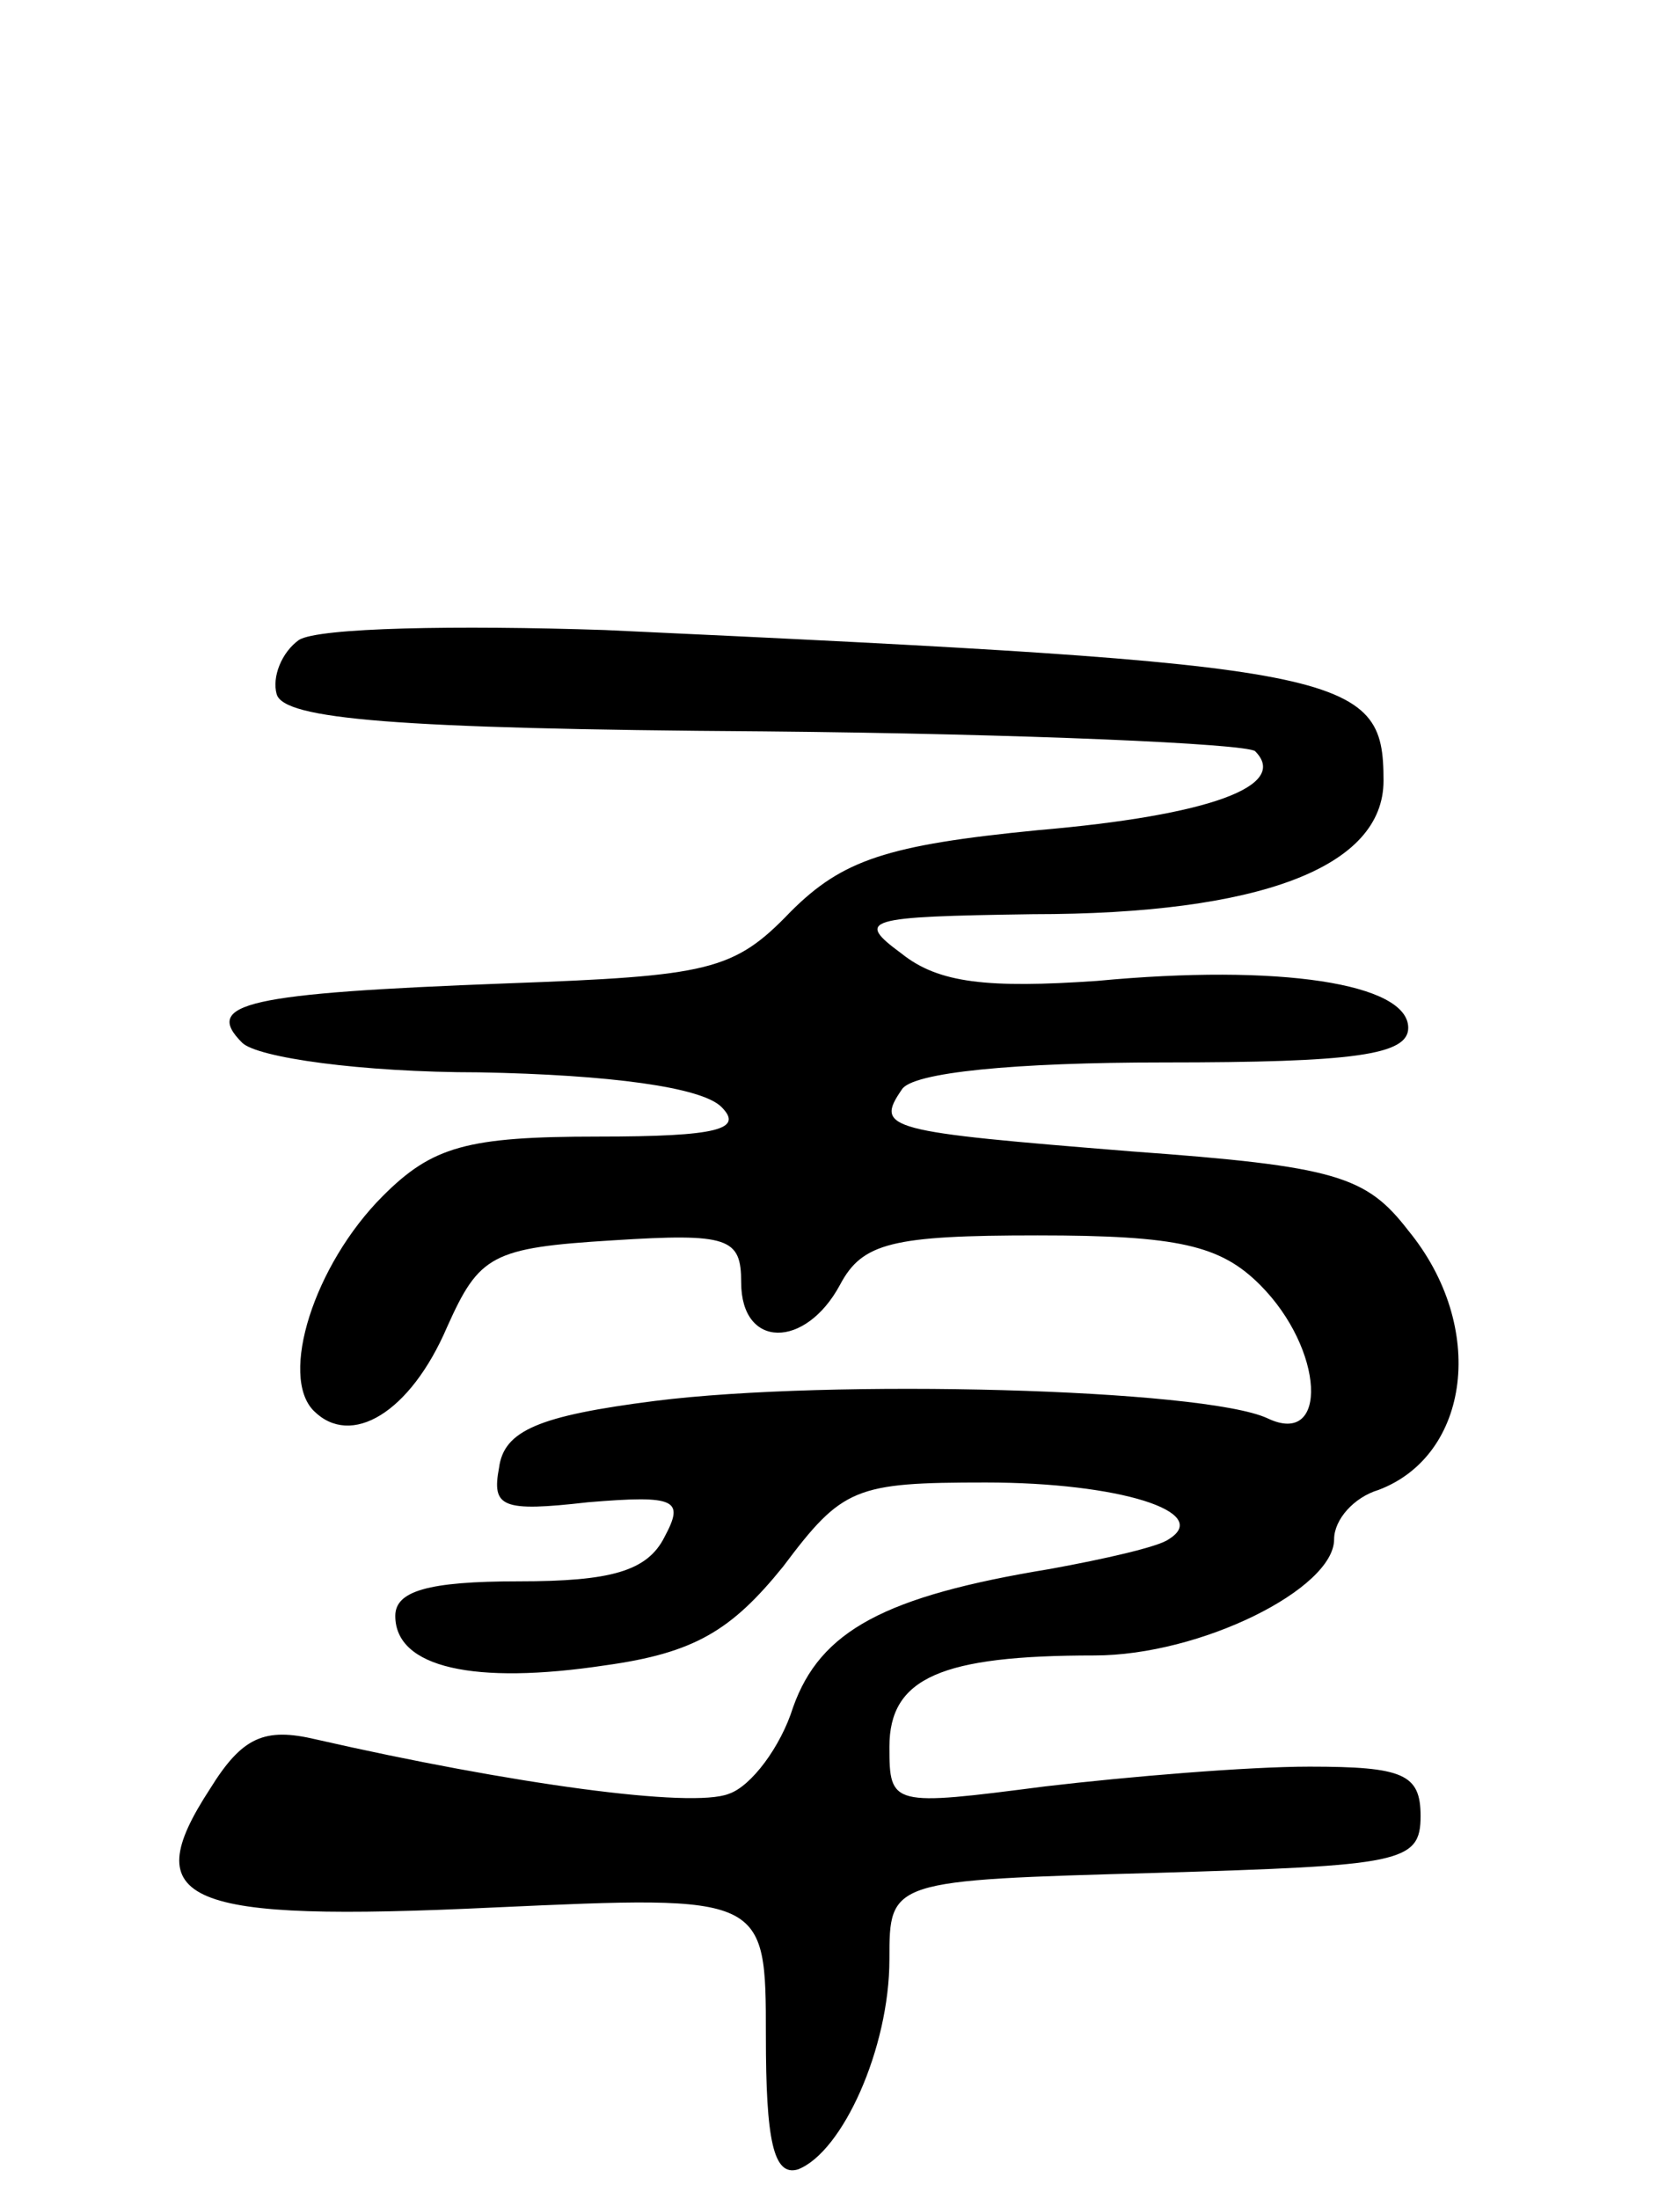 <svg version="1.0" xmlns="http://www.w3.org/2000/svg"
 width="68pt" height="89pt" viewBox="0 0 68 89"
 preserveAspectRatio="xMidYMid meet">
<g transform="translate(0,89) scale(0.1,-0.1)"
fill="#000000" stroke="none">
<path d="M121 631 c-7 -5 -11 -15 -9 -22 3 -10 47 -14 197 -15 106 -1 195 -5
199 -8 14 -14 -18 -26 -88 -32 -61 -6 -79 -12 -100 -33 -23 -24 -33 -26 -115
-29 -105 -4 -123 -8 -107 -24 6 -6 48 -12 96 -12 53 -1 90 -6 98 -14 9 -9 -1
-12 -50 -12 -53 0 -67 -4 -87 -24 -28 -28 -42 -73 -28 -87 15 -15 39 -1 54 34
13 29 18 32 67 35 47 3 52 1 52 -17 0 -27 26 -27 40 -1 9 17 21 20 80 20 57 0
74 -4 90 -20 26 -26 28 -66 3 -54 -26 12 -177 16 -248 7 -47 -6 -61 -12 -63
-27 -3 -16 1 -18 36 -14 36 3 39 1 31 -14 -7 -14 -22 -18 -59 -18 -37 0 -50
-4 -50 -14 0 -21 32 -28 85 -20 36 5 51 14 72 40 24 32 29 34 82 34 54 0 92
-12 74 -23 -4 -3 -26 -8 -48 -12 -67 -11 -93 -25 -104 -56 -5 -16 -17 -32 -26
-35 -15 -6 -88 4 -167 22 -21 5 -30 1 -43 -20 -30 -46 -11 -54 115 -48 110 5
110 5 110 -52 0 -42 3 -57 13 -54 18 7 37 49 37 85 0 32 0 32 108 35 99 3 107
4 107 23 0 17 -7 20 -45 20 -25 0 -73 -4 -107 -8 -62 -8 -63 -8 -63 16 0 28
21 37 83 37 43 0 97 27 97 47 0 8 8 17 18 20 37 14 44 66 12 105 -17 22 -29
26 -112 32 -99 8 -104 9 -93 25 4 7 46 11 106 11 77 0 99 3 99 14 0 18 -52 26
-126 19 -44 -3 -64 -1 -79 11 -19 14 -15 15 53 16 92 0 142 19 142 54 0 44
-13 47 -315 61 -60 2 -116 1 -124 -4z"/>
</g>
</svg>
